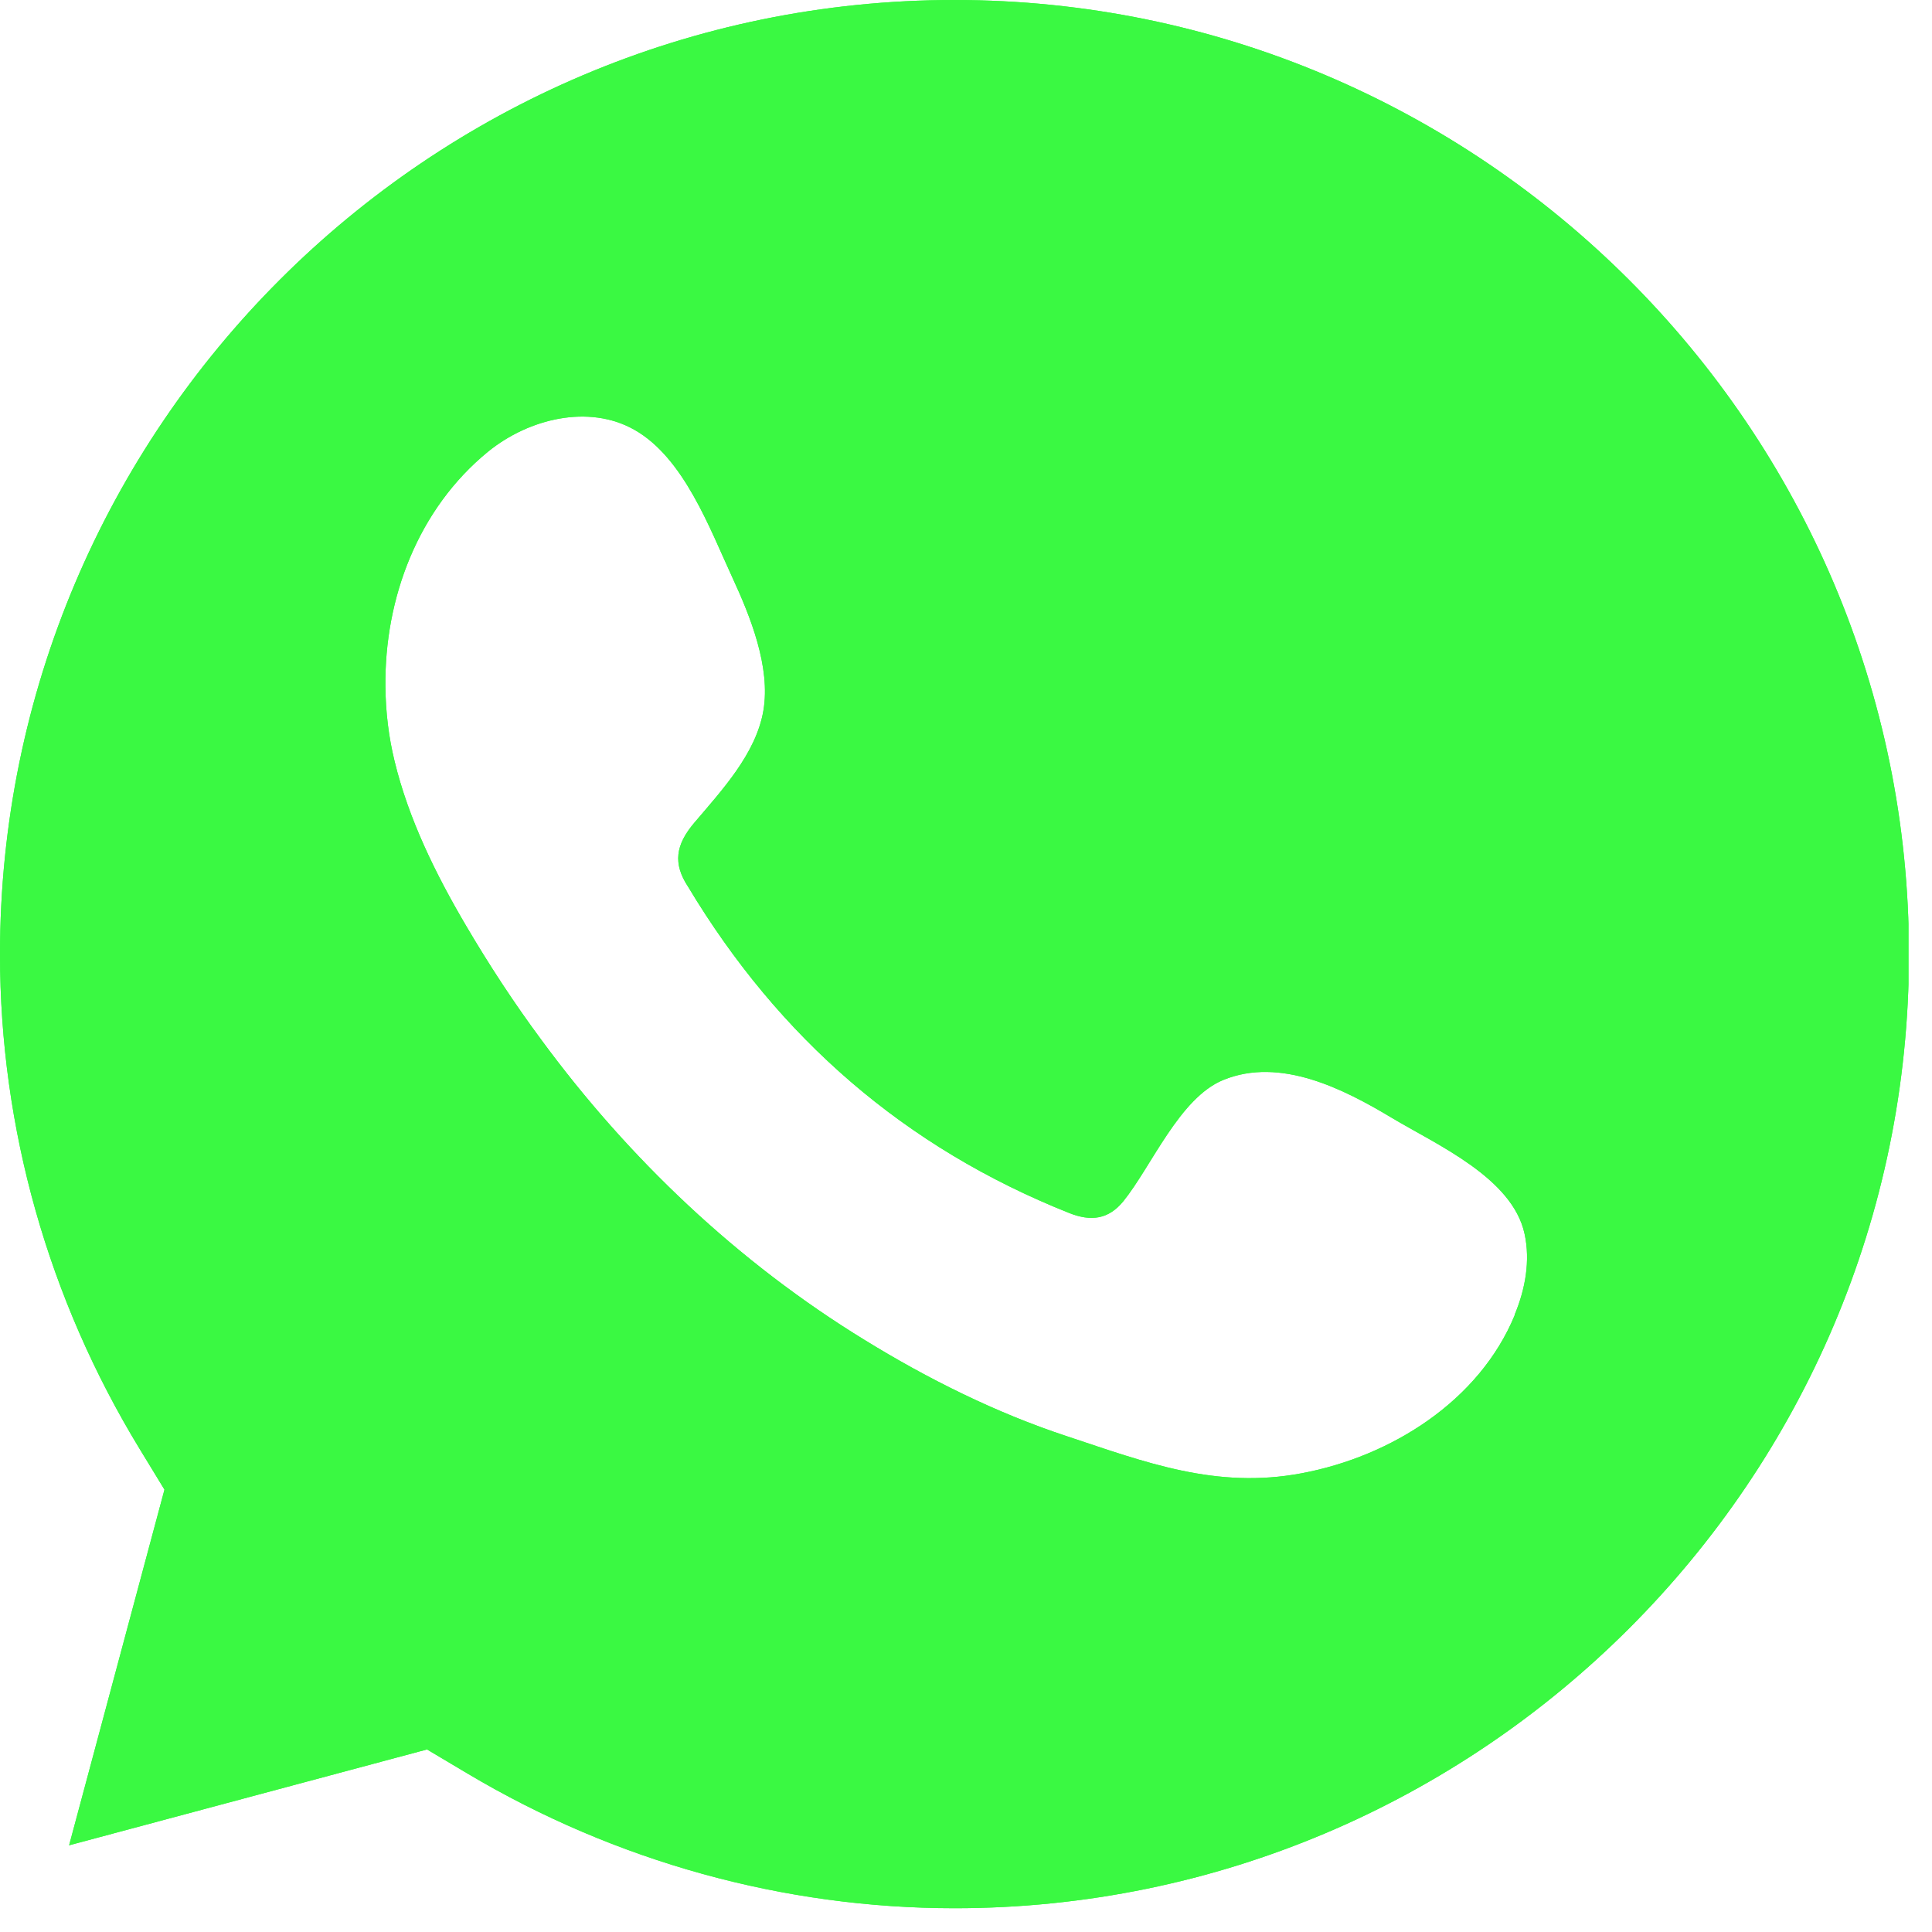 <svg width="78" height="78" viewBox="0 0 78 78" fill="none" xmlns="http://www.w3.org/2000/svg">
<g id="Capa_1" clip-path="url(#clip0_0_20)">
<path id="Vector" d="M38.53 0C17.28 0 0 17.28 0 38.53C0 45.54 1.95 52.45 5.64 58.5L6.64 60.14L2.79 74.5L17.24 70.63L18.87 71.6C24.85 75.16 31.65 77.04 38.54 77.04C59.78 77.04 77.07 59.76 77.07 38.52C77.07 17.28 59.77 0 38.53 0ZM61.16 53.08C59.73 56.56 56.17 58.8 52.55 59.48C49.1 60.13 46.25 59.04 43.06 57.98C40.21 57.04 37.46 55.67 34.91 54.1C29.8 50.97 25.38 46.78 21.84 41.96C20.75 40.49 19.75 38.96 18.82 37.38C17.59 35.29 16.5 33.08 15.93 30.73C15.69 29.75 15.57 28.74 15.56 27.72C15.52 24.14 16.88 20.54 19.71 18.23C21.35 16.9 23.77 16.31 25.61 17.35C27.61 18.48 28.65 21.33 29.57 23.32C30.29 24.88 31.12 26.93 30.82 28.69C30.52 30.44 29.13 31.92 28.02 33.23C27.28 34.11 27.16 34.86 27.78 35.8C31.44 41.9 36.53 46.33 43.16 48.97C44.06 49.33 44.76 49.22 45.35 48.5C46.49 47.09 47.62 44.32 49.39 43.6C51.69 42.66 54.24 43.96 56.19 45.13C58.01 46.22 61.06 47.55 61.55 49.81C61.79 50.9 61.58 52.05 61.15 53.08H61.16Z" fill="#3AF942"/>
<path id="Vector_2" d="M38.53 0C17.28 0 0 17.28 0 38.53C0 45.54 1.95 52.45 5.64 58.5L6.64 60.14L2.79 74.5L17.24 70.63L18.87 71.6C24.85 75.16 31.65 77.04 38.54 77.04C59.78 77.04 77.07 59.76 77.07 38.52C77.07 17.28 59.77 0 38.53 0ZM61.16 53.08C59.73 56.56 56.17 58.8 52.55 59.48C49.1 60.13 46.25 59.04 43.06 57.98C40.21 57.04 37.46 55.67 34.91 54.1C29.8 50.97 25.38 46.78 21.84 41.96C20.75 40.49 19.75 38.96 18.82 37.38C17.59 35.29 16.5 33.08 15.93 30.73C15.69 29.75 15.57 28.74 15.56 27.72C15.52 24.14 16.88 20.54 19.71 18.23C21.35 16.9 23.77 16.31 25.61 17.35C27.61 18.48 28.65 21.33 29.57 23.32C30.29 24.88 31.12 26.93 30.82 28.69C30.52 30.44 29.13 31.92 28.02 33.23C27.28 34.11 27.16 34.86 27.78 35.8C31.44 41.9 36.53 46.33 43.16 48.97C44.06 49.33 44.76 49.22 45.35 48.5C46.49 47.09 47.62 44.32 49.39 43.6C51.69 42.66 54.24 43.96 56.19 45.13C58.01 46.22 61.06 47.55 61.55 49.81C61.79 50.9 61.58 52.05 61.15 53.08H61.16Z" fill="#3AF942"/>
</g>
<defs>
<clipPath id="clip0_0_20">
<rect width="77.05" height="77.05" fill="white"/>
</clipPath>
</defs>
</svg>
